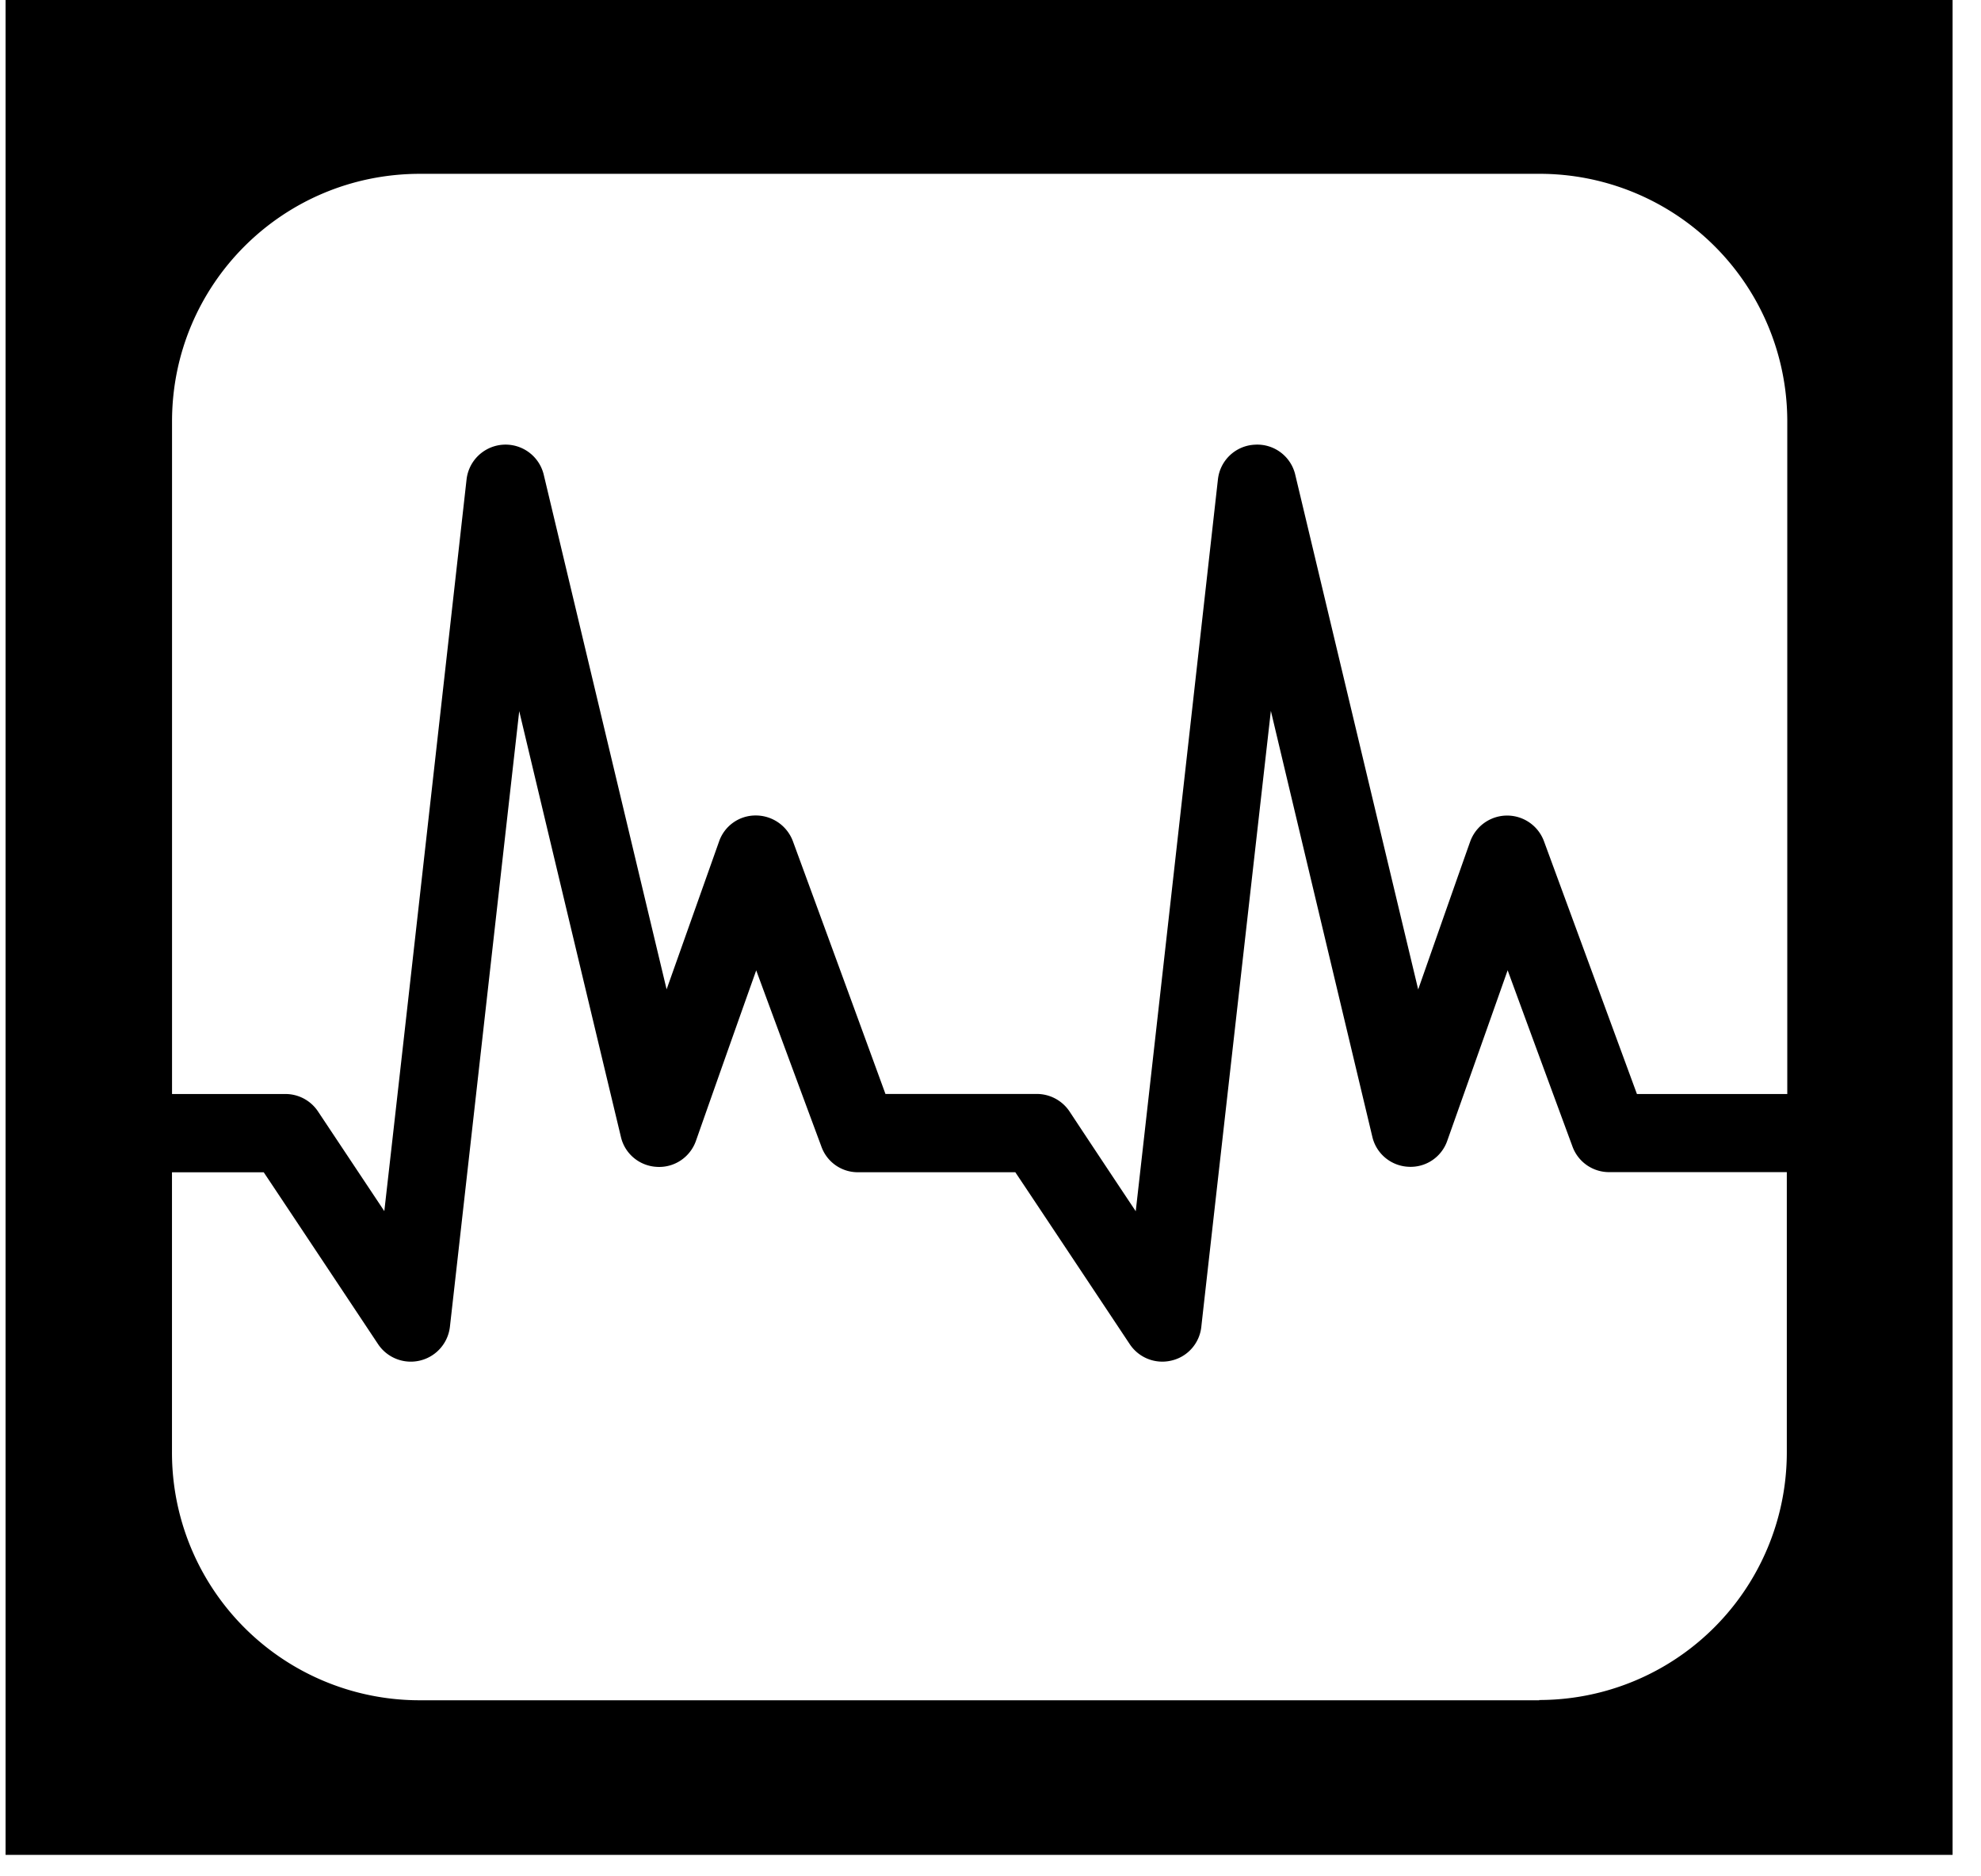 <svg xmlns="http://www.w3.org/2000/svg" viewBox="0 0 38 36">
    <title>Shape</title>
    <path d="M.107 35.588h37.348V0H.107v35.588zM3.3 8.085c0-2.625 2.12-4.75 4.758-4.75h21.47a4.75 4.75 0 0 1 4.756 4.75V20.99H31.4l-1.784-4.852a.753.753 0 0 0-1.415.01c-.106.297-.504 1.43-.997 2.836-.76-3.174-2.358-9.875-2.358-9.875a.748.748 0 0 0-.776-.577c-.368.018-.666.3-.707.663s-1.223 10.92-1.577 14.044c-.64-.96-1.274-1.92-1.274-1.92a.755.755 0 0 0-.627-.33h-2.9a2775.45 2775.45 0 0 0-1.777-4.853.76.76 0 0 0-.715-.49.74.74 0 0 0-.7.5l-1.006 2.836c-.758-3.17-2.357-9.875-2.357-9.875a.753.753 0 0 0-1.48.09c0-.002-1.222 10.916-1.578 14.04L6.097 21.32a.75.75 0 0 0-.624-.33H3.3V8.084zm26.227 24.537H8.057a4.75 4.75 0 0 1-4.758-4.76v-5.37h1.76c.37.553 2.195 3.3 2.195 3.3a.755.755 0 0 0 1.376-.333c.037-.315.81-7.206 1.33-11.815.87 3.66 1.95 8.167 1.95 8.167.074.325.356.56.69.577.337.02.64-.187.75-.5 0 0 .61-1.737 1.156-3.27.578 1.57 1.25 3.38 1.25 3.38a.74.74 0 0 0 .7.493h3.02c.37.552 2.196 3.3 2.196 3.3a.75.75 0 0 0 .8.313c.31-.072.538-.332.572-.647s.812-7.206 1.334-11.818c.87 3.664 1.946 8.17 1.946 8.17.075.325.357.56.69.577.337.02.64-.187.748-.5 0 0 .617-1.737 1.158-3.27.575 1.57 1.243 3.38 1.243 3.38a.747.747 0 0 0 .702.493h3.41v5.37a4.752 4.752 0 0 1-4.75 4.758z"
          fill-rule="evenodd"/>
</svg>